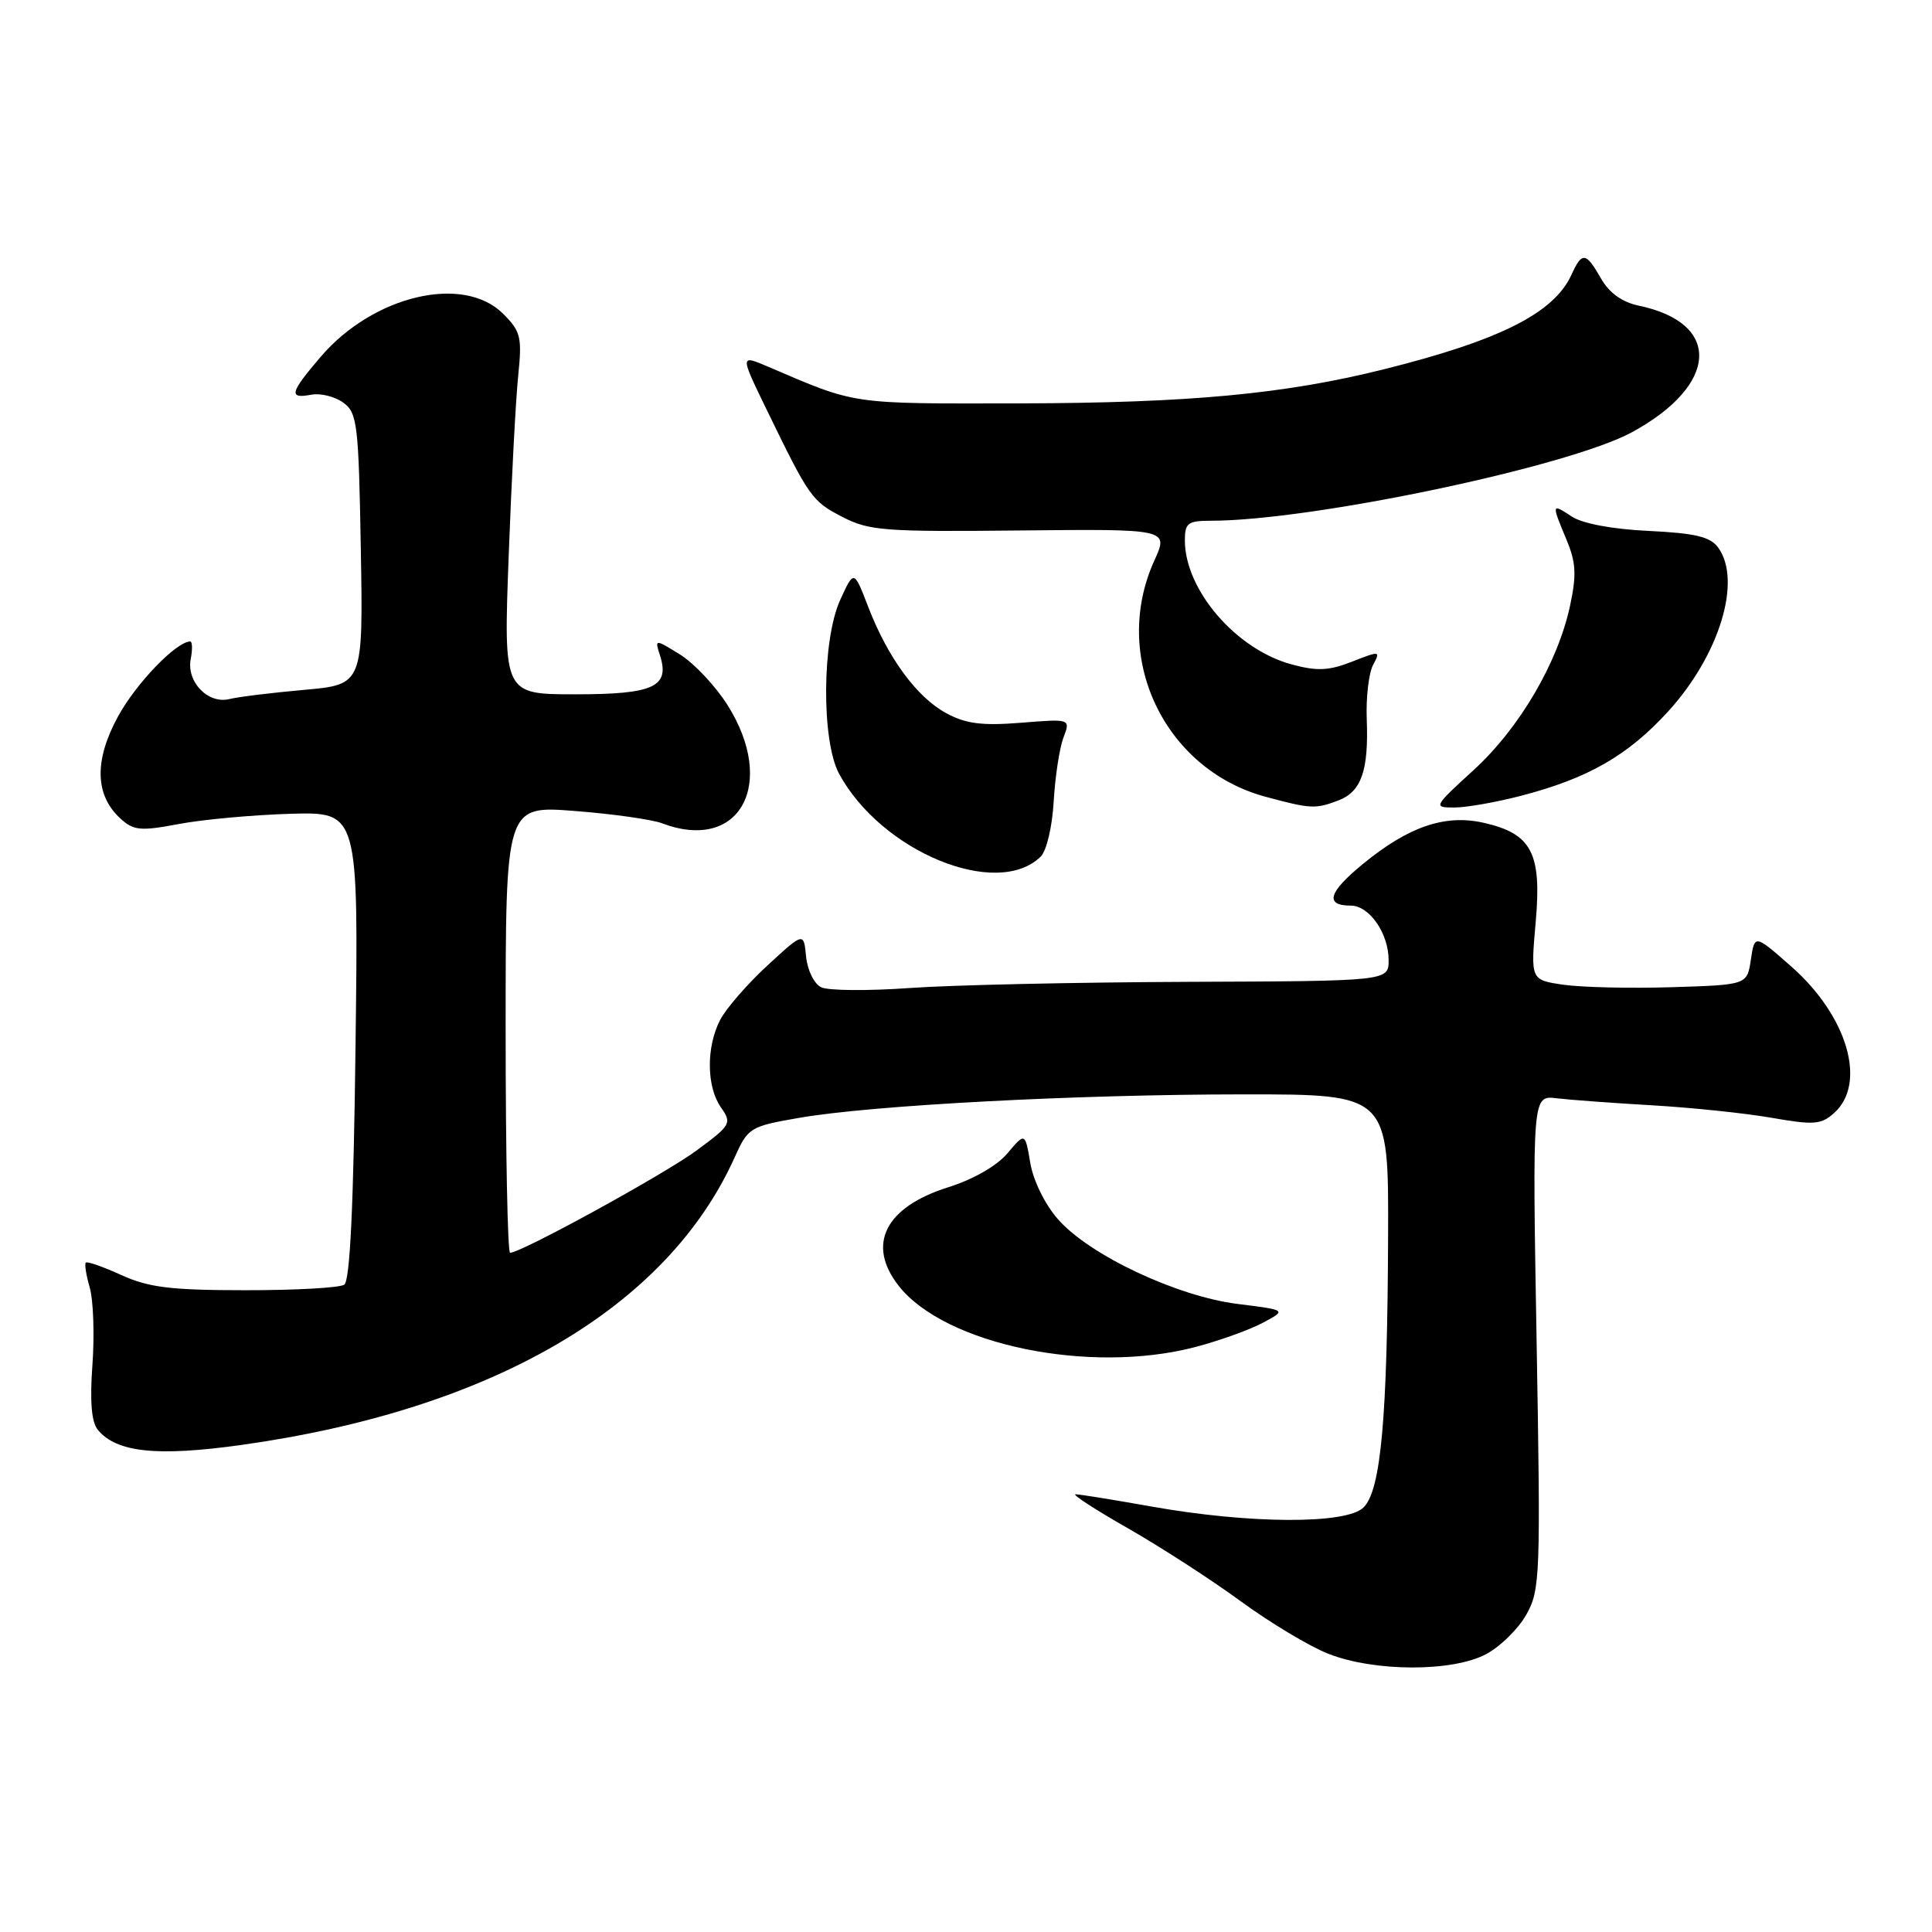 <?xml version="1.0" encoding="UTF-8" standalone="no"?>
<!DOCTYPE svg PUBLIC "-//W3C//DTD SVG 1.1//EN" "http://www.w3.org/Graphics/SVG/1.1/DTD/svg11.dtd" >
<svg xmlns="http://www.w3.org/2000/svg" xmlns:xlink="http://www.w3.org/1999/xlink" version="1.1" viewBox="0 0 256 256">
 <g >
 <path fill="currentColor"
d=" M 196.94 219.17 C 198.81 218.17 201.21 215.81 202.26 213.92 C 204.08 210.68 204.15 208.78 203.61 177.82 C 203.04 145.13 203.04 145.13 206.27 145.53 C 208.05 145.74 213.74 146.16 218.93 146.46 C 224.11 146.76 231.22 147.50 234.73 148.11 C 240.38 149.10 241.32 149.02 243.05 147.46 C 247.40 143.52 244.80 134.64 237.39 128.10 C 232.50 123.79 232.50 123.79 232.00 127.15 C 231.50 130.50 231.50 130.50 221.50 130.81 C 216.00 130.98 209.54 130.83 207.15 130.48 C 202.81 129.85 202.81 129.85 203.49 122.14 C 204.30 113.01 202.95 110.45 196.57 109.02 C 191.48 107.87 186.64 109.52 180.62 114.46 C 176.00 118.24 175.49 120.00 179.00 120.00 C 181.45 120.00 184.00 123.69 184.00 127.22 C 184.00 130.00 184.00 130.00 157.25 130.10 C 142.54 130.16 126.00 130.52 120.50 130.92 C 115.00 131.31 109.74 131.27 108.81 130.82 C 107.87 130.36 106.99 128.56 106.81 126.75 C 106.50 123.50 106.50 123.50 101.67 127.95 C 99.02 130.39 96.21 133.63 95.42 135.15 C 93.56 138.75 93.61 144.00 95.53 146.74 C 97.00 148.84 96.86 149.08 92.28 152.46 C 88.00 155.61 69.06 166.00 67.59 166.00 C 67.26 166.00 67.00 152.67 67.00 136.37 C 67.00 106.74 67.00 106.74 76.17 107.46 C 81.21 107.85 86.41 108.59 87.73 109.09 C 98.00 112.99 103.01 103.89 96.38 93.39 C 94.79 90.89 91.98 87.90 90.13 86.74 C 86.75 84.65 86.75 84.65 87.46 86.87 C 88.77 91.01 86.62 92.00 76.24 92.00 C 66.72 92.00 66.72 92.00 67.40 73.75 C 67.77 63.71 68.34 52.95 68.66 49.83 C 69.19 44.66 69.01 43.92 66.67 41.58 C 61.41 36.32 49.46 39.14 42.50 47.27 C 38.40 52.06 38.20 52.87 41.25 52.30 C 42.49 52.07 44.40 52.55 45.50 53.36 C 47.35 54.72 47.52 56.19 47.81 72.77 C 48.12 90.71 48.12 90.71 40.31 91.41 C 36.02 91.79 31.55 92.34 30.39 92.63 C 27.57 93.32 24.70 90.36 25.27 87.34 C 25.52 86.05 25.49 85.00 25.21 85.00 C 23.37 85.00 18.01 90.57 15.63 94.95 C 12.45 100.79 12.57 105.40 16.00 108.50 C 17.72 110.06 18.65 110.14 23.73 109.18 C 26.90 108.58 33.55 107.98 38.50 107.83 C 47.50 107.58 47.50 107.58 47.11 138.54 C 46.85 159.78 46.38 169.73 45.61 170.23 C 45.00 170.64 39.10 170.97 32.50 170.96 C 22.65 170.96 19.71 170.60 16.10 168.96 C 13.68 167.86 11.55 167.11 11.37 167.30 C 11.18 167.48 11.42 168.99 11.90 170.64 C 12.37 172.29 12.53 176.87 12.25 180.81 C 11.89 185.72 12.12 188.44 12.97 189.47 C 15.45 192.46 20.82 193.02 31.94 191.47 C 65.18 186.82 88.36 173.31 97.34 153.37 C 99.11 149.42 99.39 149.25 105.84 148.13 C 115.46 146.45 142.50 145.02 164.75 145.01 C 184.00 145.00 184.00 145.00 183.93 163.75 C 183.84 187.99 182.98 197.45 180.68 199.74 C 178.42 202.00 165.55 201.94 152.50 199.61 C 147.55 198.73 143.06 198.00 142.52 198.00 C 141.99 198.00 145.10 200.02 149.43 202.49 C 153.77 204.97 160.51 209.32 164.41 212.18 C 168.31 215.03 173.53 218.16 176.00 219.13 C 182.12 221.54 192.48 221.56 196.94 219.17 Z  M 158.34 178.50 C 161.51 177.67 165.54 176.23 167.30 175.29 C 170.50 173.59 170.50 173.59 164.00 172.78 C 155.97 171.78 144.36 166.32 140.20 161.57 C 138.47 159.61 136.91 156.44 136.52 154.10 C 135.83 150.05 135.83 150.05 133.50 152.81 C 132.10 154.48 128.96 156.28 125.61 157.33 C 117.27 159.96 114.79 164.92 119.09 170.39 C 125.23 178.19 144.36 182.14 158.34 178.50 Z  M 137.89 113.51 C 138.68 112.74 139.43 109.54 139.62 106.19 C 139.81 102.92 140.39 99.12 140.91 97.74 C 141.86 95.24 141.86 95.24 135.28 95.77 C 130.14 96.18 127.99 95.91 125.40 94.51 C 121.49 92.41 117.63 87.15 115.03 80.38 C 113.15 75.50 113.15 75.50 111.33 79.50 C 108.91 84.78 108.83 98.17 111.18 102.52 C 116.77 112.86 132.11 119.17 137.89 113.51 Z  M 177.35 106.06 C 180.39 104.90 181.37 102.09 181.10 95.28 C 180.99 92.41 181.37 89.18 181.94 88.11 C 182.95 86.23 182.85 86.22 179.16 87.67 C 176.08 88.88 174.53 88.95 171.16 88.04 C 163.79 86.06 157.00 78.17 157.00 71.60 C 157.00 69.30 157.40 69.00 160.45 69.00 C 173.80 69.00 207.85 61.84 216.25 57.27 C 227.74 51.01 228.18 42.80 217.14 40.50 C 214.92 40.03 213.24 38.82 212.14 36.90 C 210.14 33.39 209.63 33.32 208.23 36.40 C 205.92 41.47 198.79 45.07 183.50 48.90 C 170.27 52.22 157.63 53.40 135.00 53.45 C 112.50 53.49 113.58 53.65 101.78 48.59 C 98.05 47.00 98.05 47.00 101.57 54.25 C 107.25 65.94 107.58 66.41 111.63 68.50 C 115.16 70.33 117.22 70.48 135.18 70.29 C 154.86 70.09 154.86 70.09 152.95 74.29 C 147.18 87.01 154.23 101.95 167.71 105.58 C 173.69 107.19 174.30 107.22 177.35 106.06 Z  M 201.53 105.45 C 210.42 103.14 215.69 100.12 221.01 94.30 C 227.83 86.84 230.86 76.93 227.66 72.55 C 226.61 71.12 224.64 70.65 218.47 70.35 C 213.72 70.13 209.71 69.38 208.31 68.47 C 205.57 66.67 205.56 66.70 207.56 71.49 C 208.83 74.53 208.92 76.15 208.04 80.26 C 206.42 87.82 201.32 96.51 195.25 102.05 C 189.94 106.91 189.89 107.00 192.71 107.00 C 194.29 107.00 198.26 106.30 201.53 105.45 Z "/>
</g>
</svg>